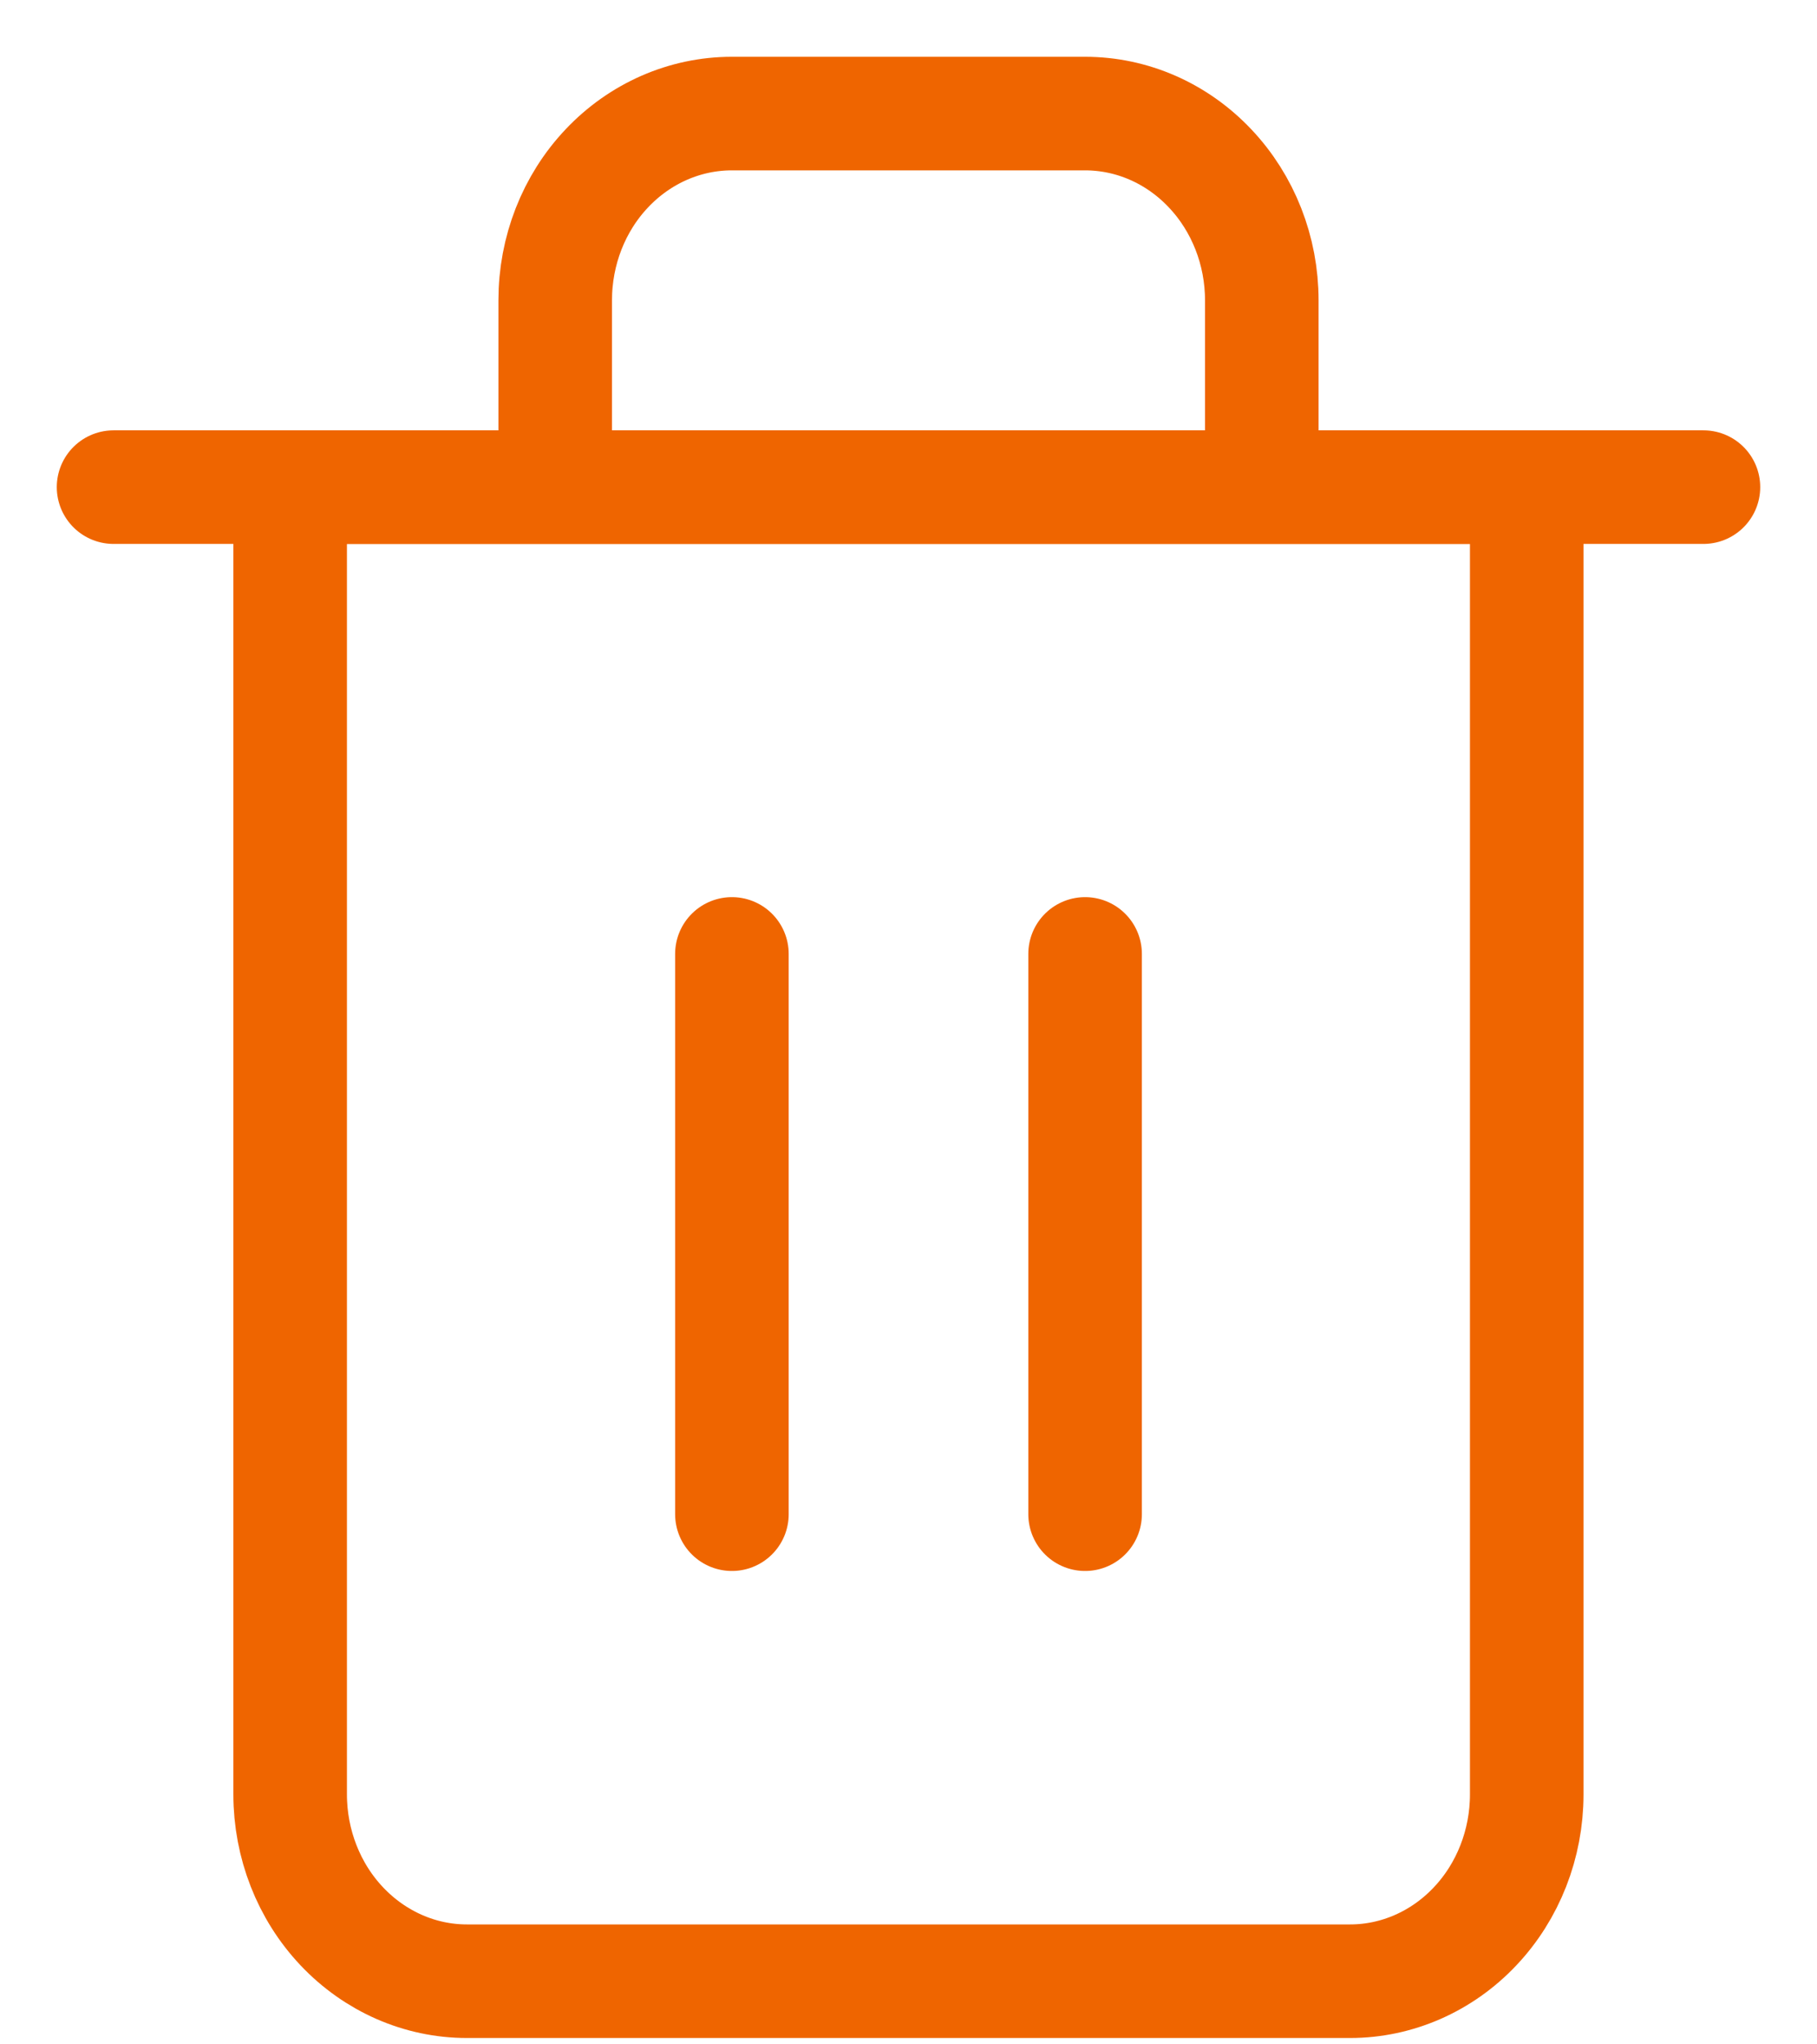 <svg width="16" height="18" viewBox="0 0 16 18" fill="none" xmlns="http://www.w3.org/2000/svg">
<path d="M1 4.289H2.556H15" stroke="#EF6500" stroke-linecap="round" stroke-linejoin="round"/>
<path d="M4.889 4.289V2.644C4.889 2.208 5.052 1.79 5.344 1.482C5.636 1.173 6.032 1 6.444 1H9.555C9.968 1 10.363 1.173 10.655 1.482C10.947 1.79 11.111 2.208 11.111 2.644V4.289M13.444 4.289V15.799C13.444 16.235 13.28 16.654 12.988 16.962C12.697 17.27 12.301 17.444 11.889 17.444H4.111C3.698 17.444 3.303 17.27 3.011 16.962C2.719 16.654 2.555 16.235 2.555 15.799V4.289H13.444Z" stroke="#EF6500" stroke-linecap="round" stroke-linejoin="round"/>
<path d="M6.445 8.399V13.332" stroke="#EF6500" stroke-linecap="round" stroke-linejoin="round"/>
<path d="M9.555 8.399V13.332" stroke="#EF6500" stroke-linecap="round" stroke-linejoin="round"/>
</svg>
